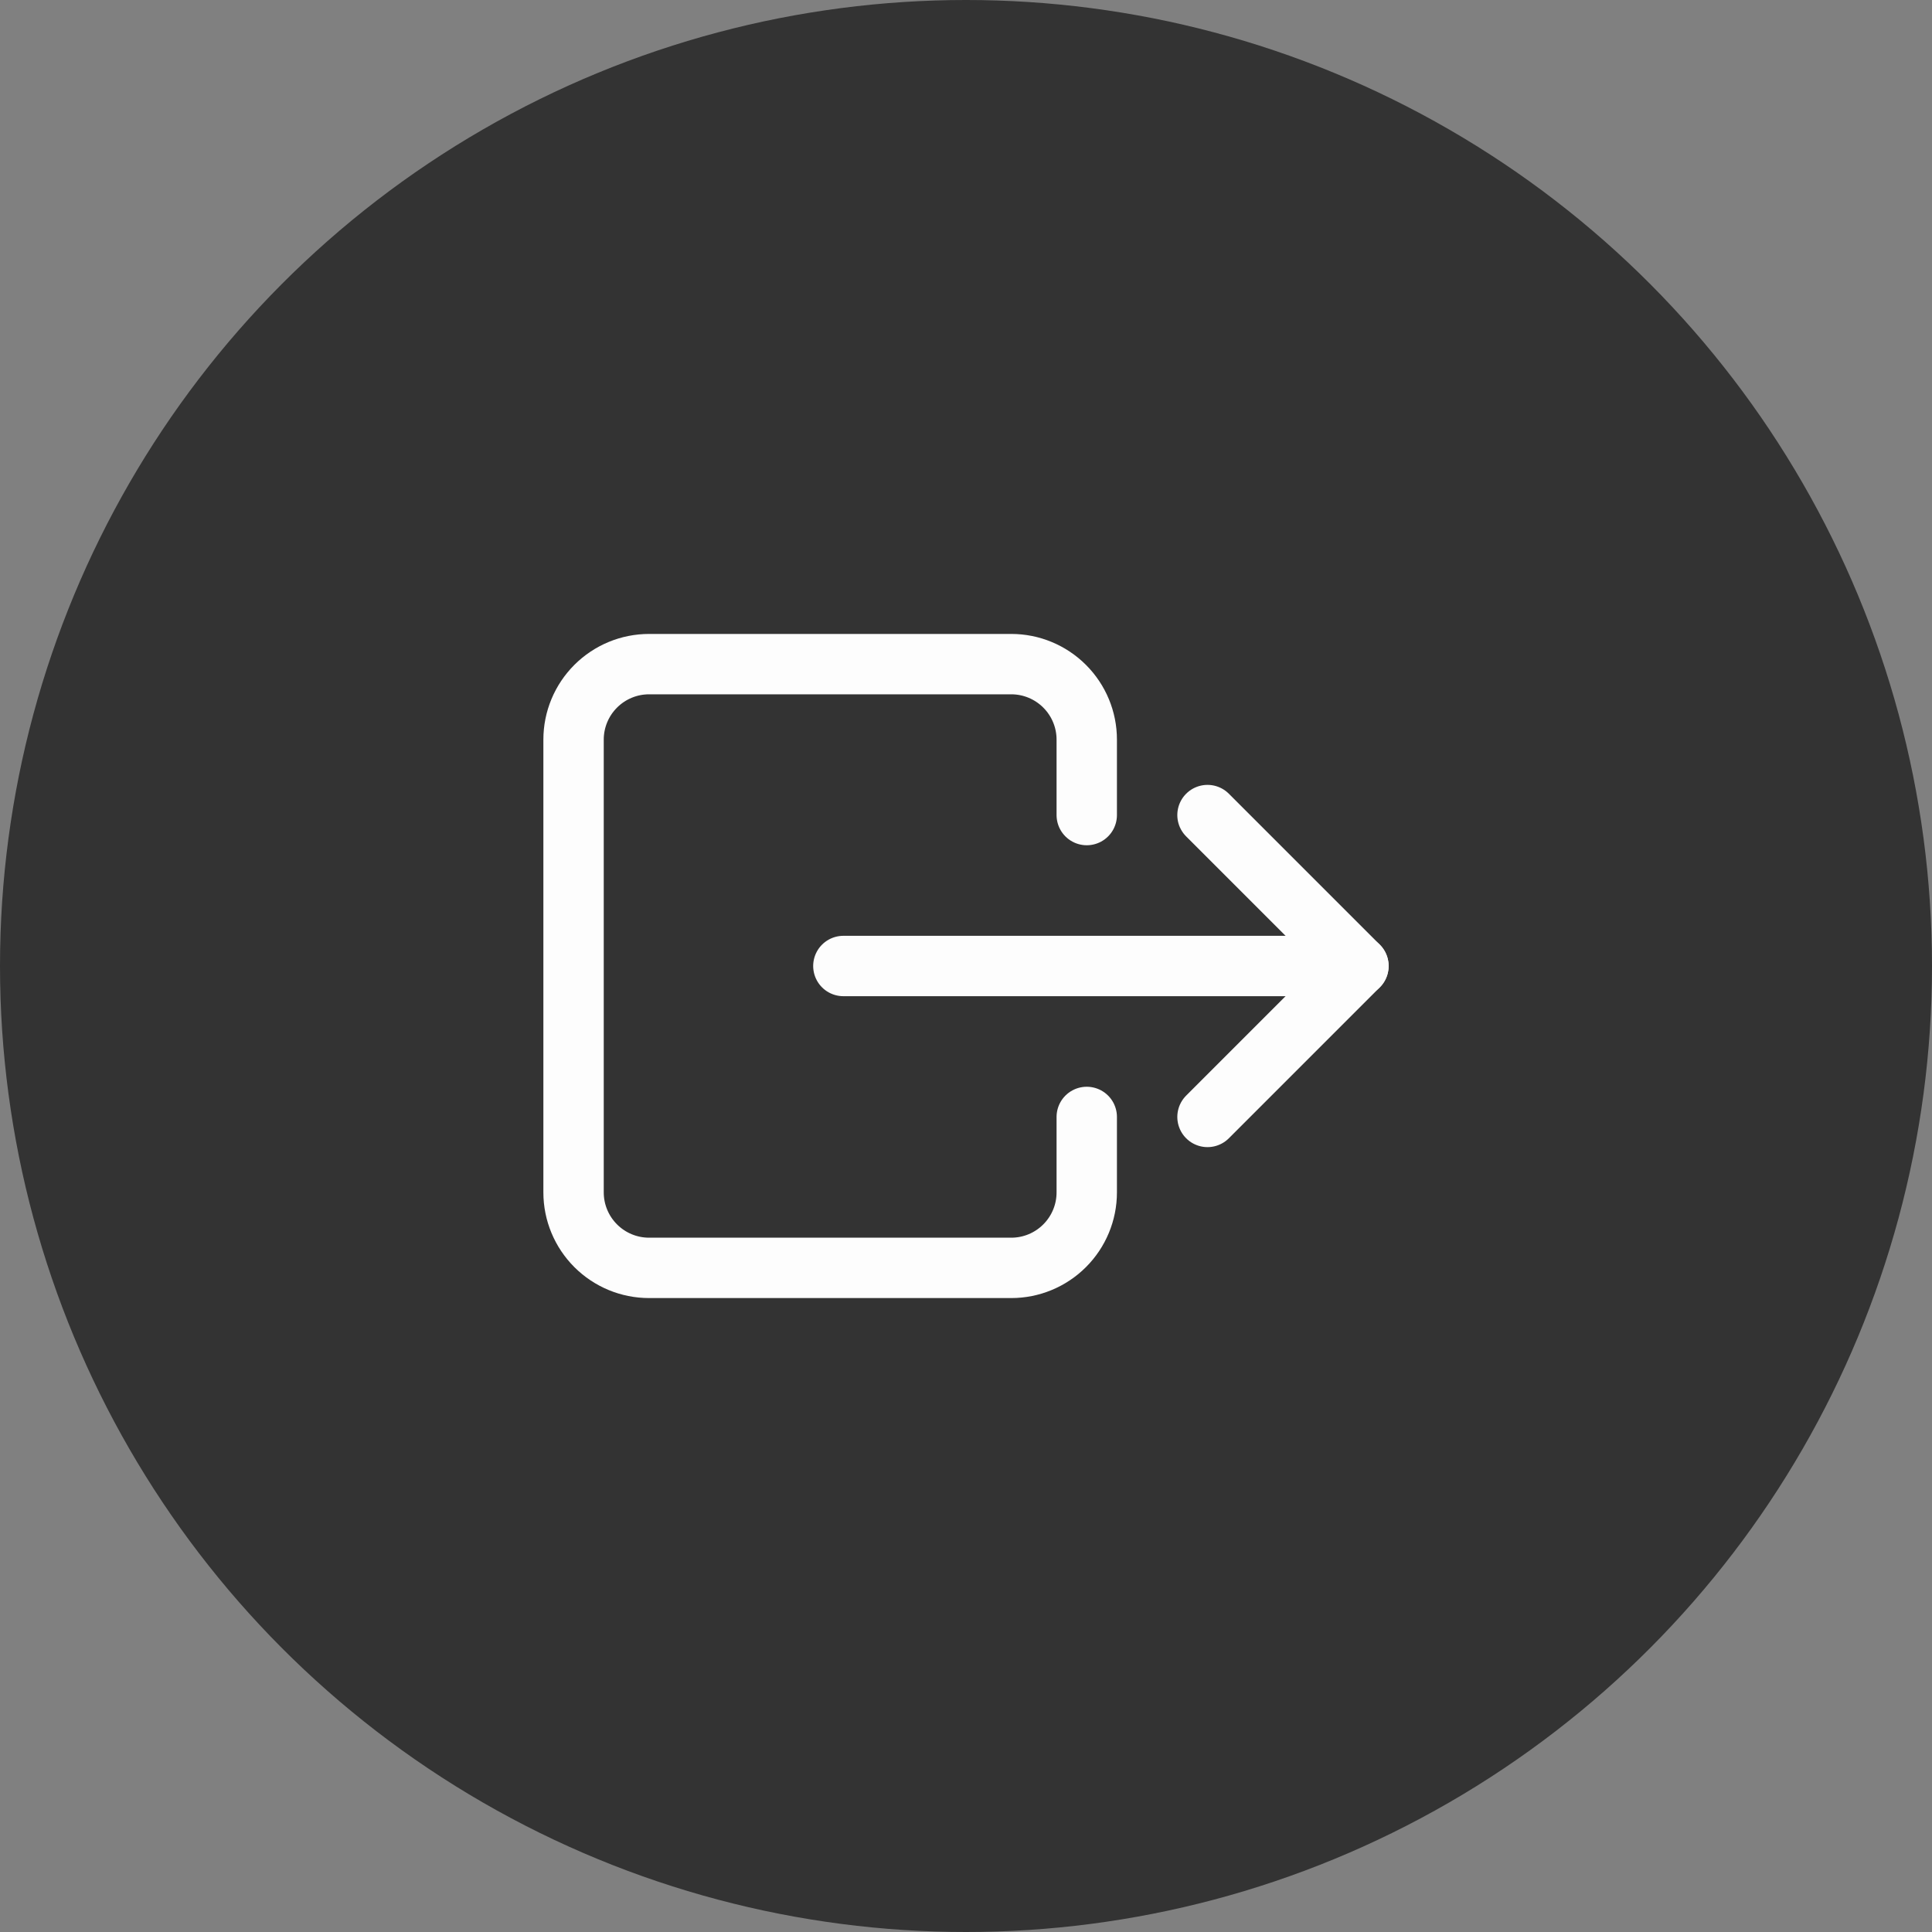 <svg width="40" height="40" viewBox="0 0 40 40" fill="none" xmlns="http://www.w3.org/2000/svg">
<rect x="0" y="0" width="40" height="40" fill="#808080" stroke="none"/>
<circle cx="20" cy="20" r="20" fill="#333333"/>
<path d="M22.5 16.875V15.312C22.5 14.898 22.335 14.501 22.042 14.208C21.749 13.915 21.352 13.75 20.938 13.75H13.438C13.023 13.75 12.626 13.915 12.333 14.208C12.04 14.501 11.875 14.898 11.875 15.312V24.688C11.875 25.102 12.04 25.499 12.333 25.792C12.626 26.085 13.023 26.25 13.438 26.25H20.938C21.352 26.25 21.749 26.085 22.042 25.792C22.335 25.499 22.5 25.102 22.5 24.688V23.125" stroke="#FDFDFD" stroke-width="1.25" stroke-linecap="round" stroke-linejoin="round"/>
<path d="M25 16.875L28.125 20L25 23.125" stroke="#FDFDFD" stroke-width="1.25" stroke-linecap="round" stroke-linejoin="round"/>
<path d="M17.461 20H28.125" stroke="#FDFDFD" stroke-width="1.25" stroke-linecap="round" stroke-linejoin="round"/>
</svg>
